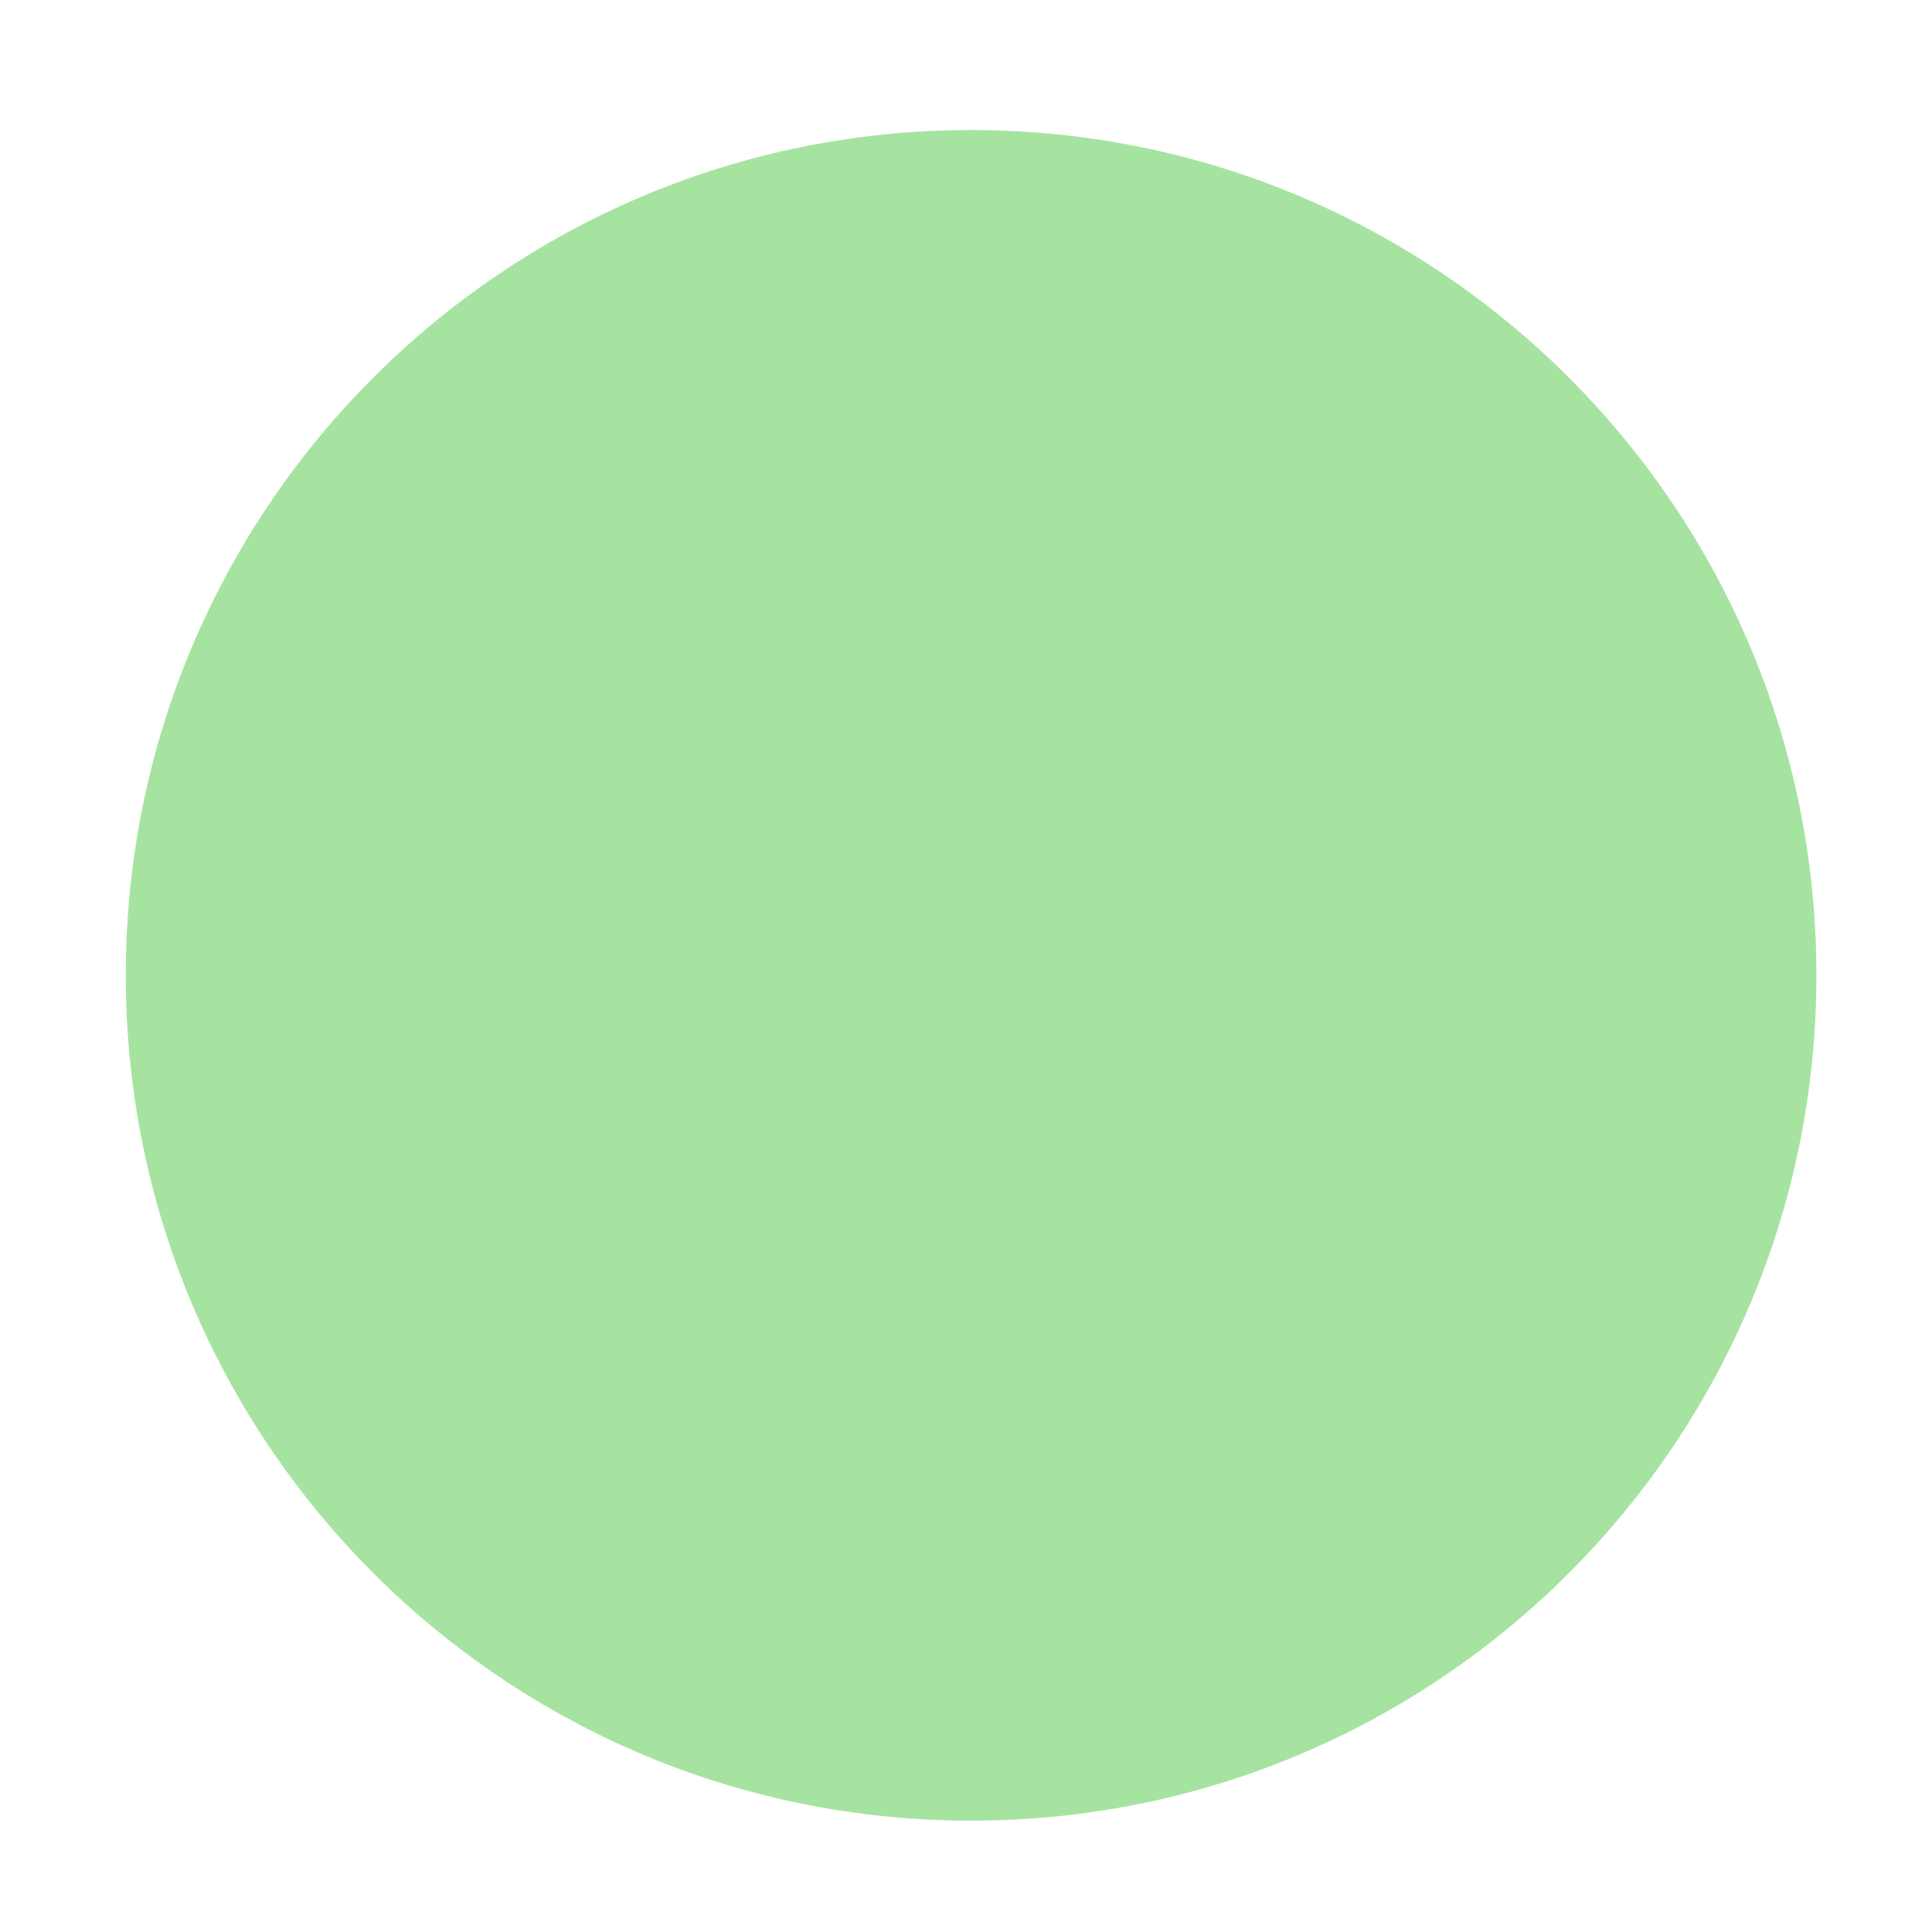 <?xml version="1.0" encoding="UTF-8" standalone="no"?>
<svg
   width="16"
   height="16"
   version="1.1"
   id="svg3331"
   sodipodi:docname="titlebutton-maximize-active.svg"
   inkscape:version="1.2.2 (b0a8486541, 2022-12-01)"
   xmlns:inkscape="http://www.inkscape.org/namespaces/inkscape"
   xmlns:sodipodi="http://sodipodi.sourceforge.net/DTD/sodipodi-0.dtd"
   xmlns="http://www.w3.org/2000/svg"
   xmlns:svg="http://www.w3.org/2000/svg">
  <defs
     id="defs3335" />
  <sodipodi:namedview
     id="namedview3333"
     pagecolor="#ffffff"
     bordercolor="#666666"
     borderopacity="1.0"
     inkscape:showpageshadow="2"
     inkscape:pageopacity="0.0"
     inkscape:pagecheckerboard="0"
     inkscape:deskcolor="#d1d1d1"
     showgrid="false"
     inkscape:zoom="14.75"
     inkscape:cx="4.440678"
     inkscape:cy="8"
     inkscape:window-width="1432"
     inkscape:window-height="466"
     inkscape:window-x="0"
     inkscape:window-y="35"
     inkscape:window-maximized="0"
     inkscape:current-layer="svg3331" />
  <g
     transform="matrix(3.78 0 0 3.78 -297 -585.53)"
     id="g3329">
    <g
       transform="translate(-11.906,31.221)"
       fill-rule="evenodd"
       id="g3325">
      <path
         d="m92.605 127.67c1.023 0 1.852-0.829 1.852-1.852 0-1.023-0.829-1.852-1.852-1.852s-1.852 0.829-1.852 1.852 0.829 1.852 1.852 1.852"
         fill="#a6e3a1"
         stroke-width=".778"
         id="path3321" />
    </g>
  </g>
</svg>
